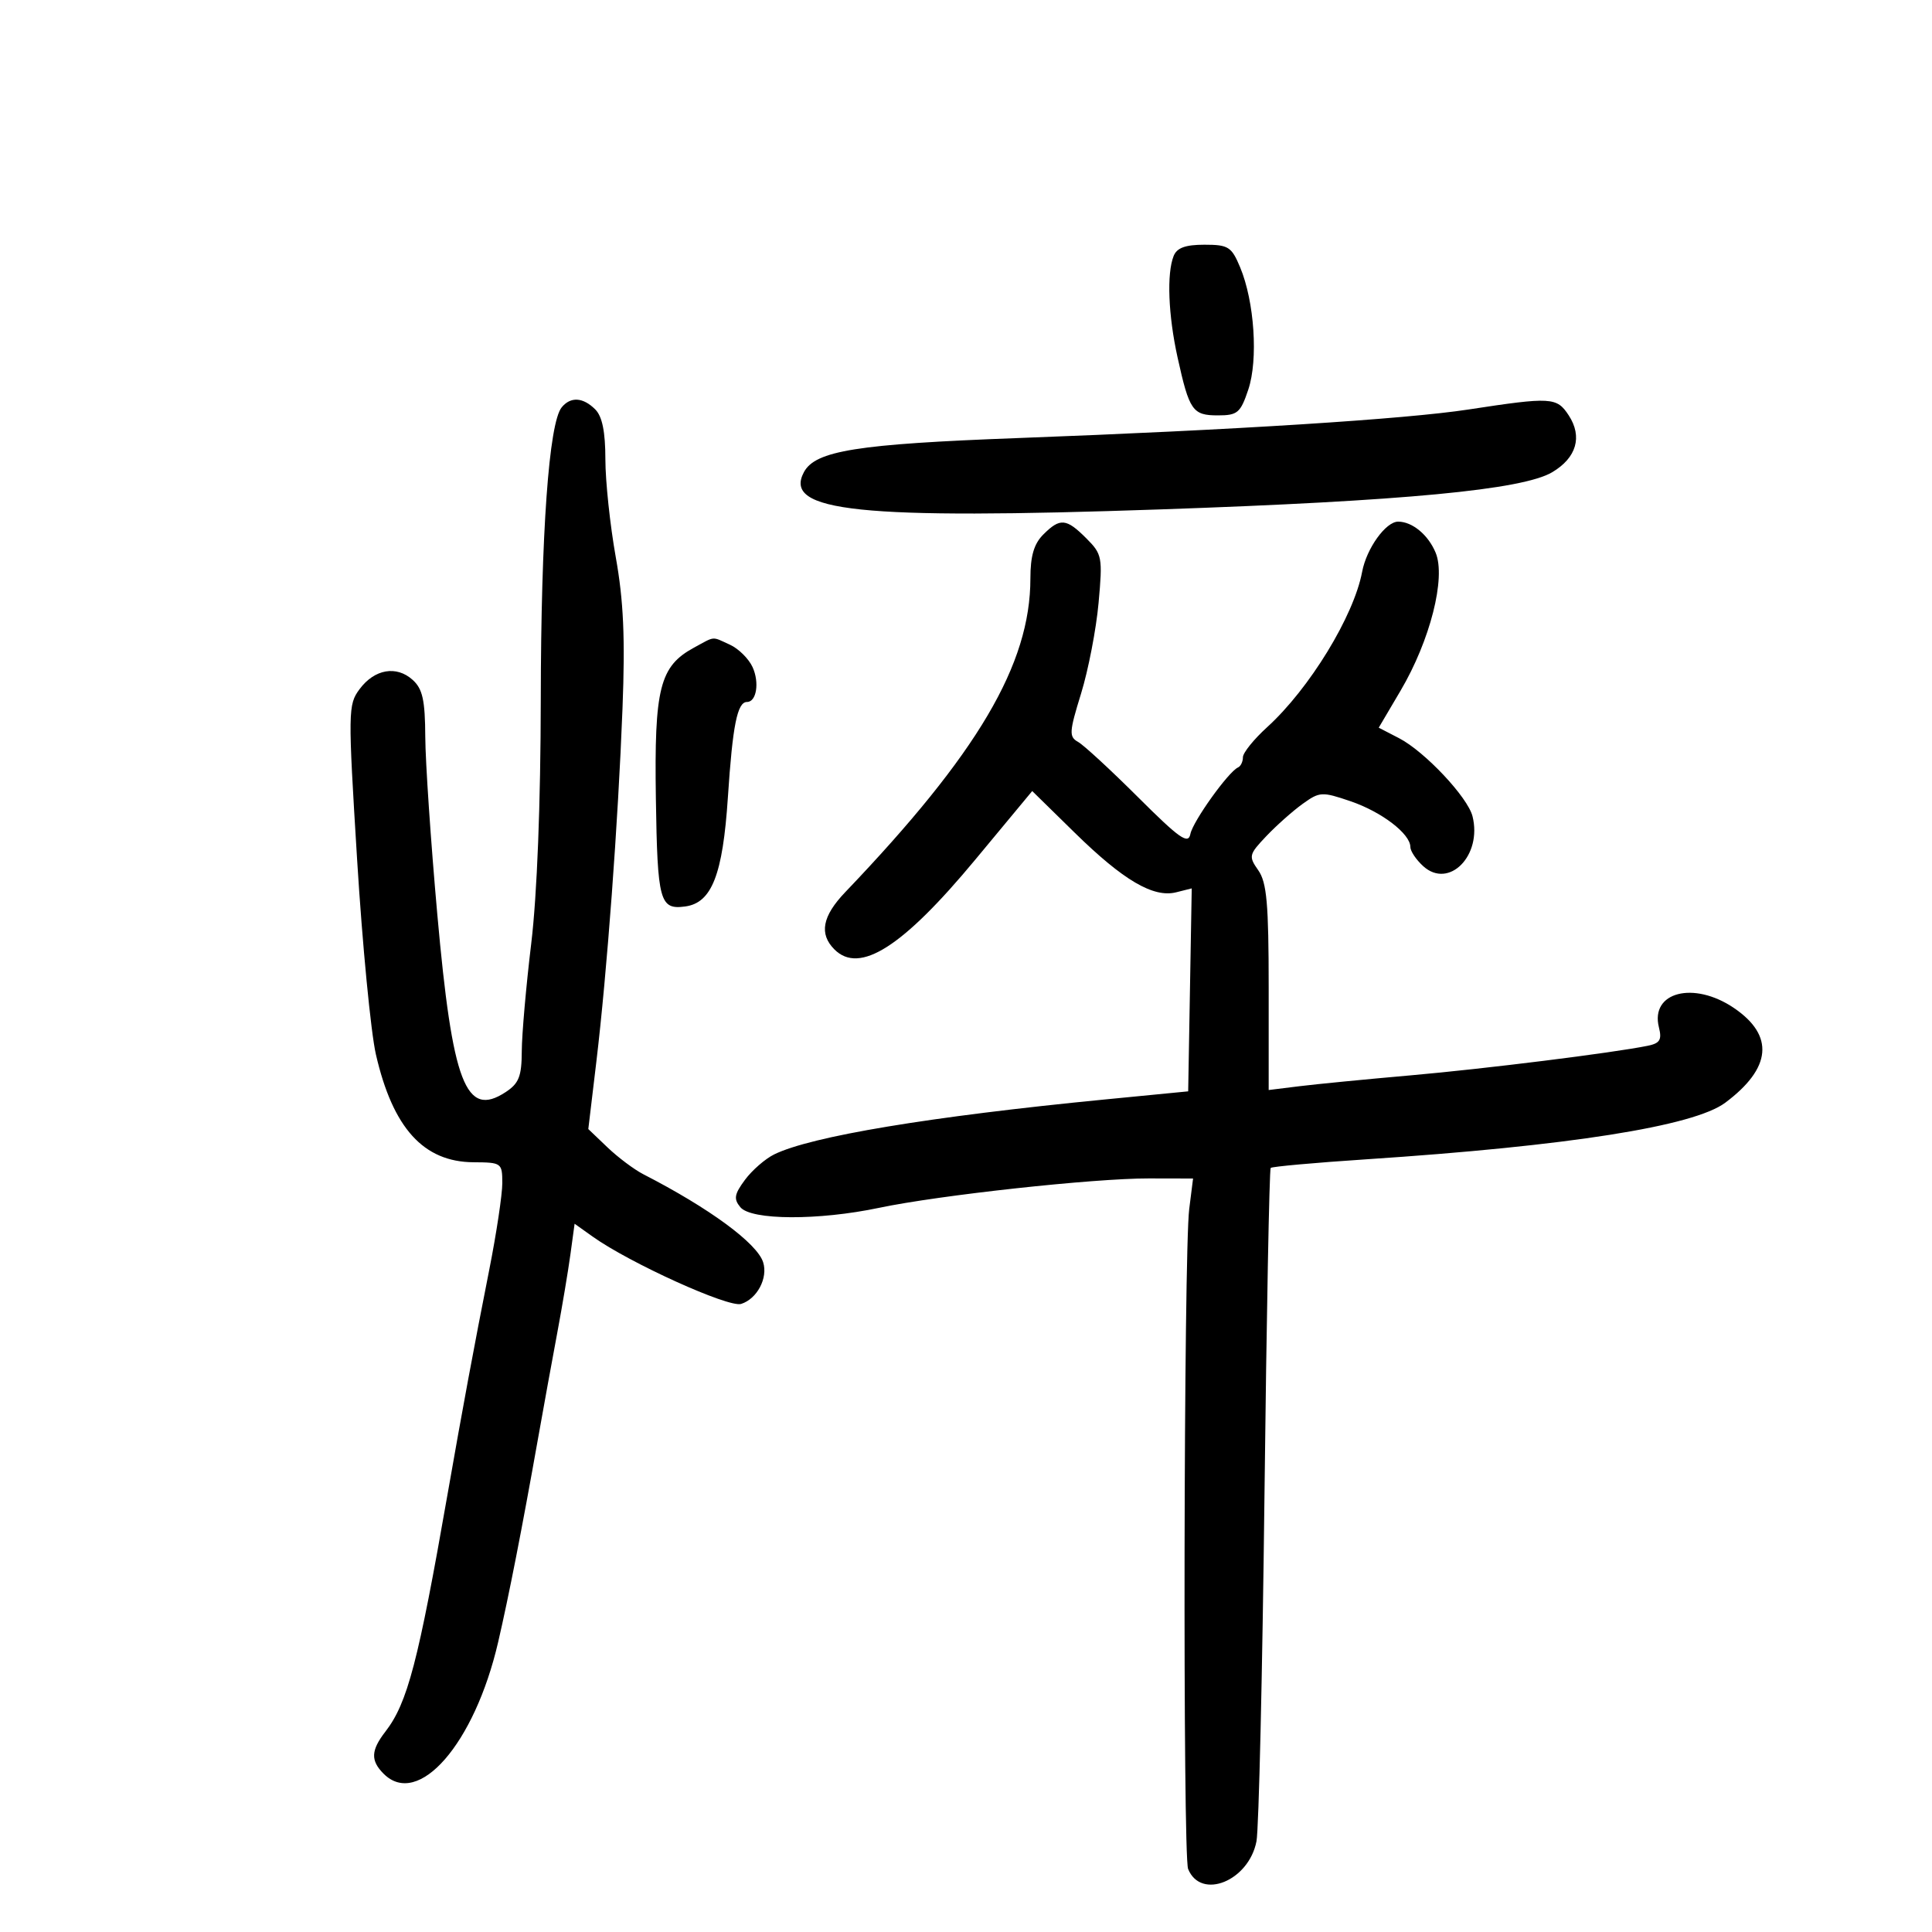 <svg xmlns="http://www.w3.org/2000/svg" width="300" height="300" viewBox="0 0 300 300" version="1.1">
	<path d="M 182.241 39.750 C 181.154 42.480, 181.404 48.932, 182.852 55.500 C 184.675 63.767, 185.184 64.500, 189.105 64.500 C 192.165 64.500, 192.620 64.115, 193.833 60.500 C 195.392 55.854, 194.790 46.827, 192.567 41.506 C 191.231 38.310, 190.741 38, 187.020 38 C 184.064 38, 182.745 38.483, 182.241 39.750 M 87.221 63.250 C 85.234 65.675, 84.005 82.792, 83.972 108.500 C 83.950 124.788, 83.397 138.982, 82.490 146.500 C 81.693 153.100, 81.032 160.627, 81.021 163.227 C 81.004 167.149, 80.576 168.232, 78.508 169.587 C 72.320 173.641, 70.258 168.275, 67.906 142 C 66.898 130.725, 66.056 118.307, 66.036 114.405 C 66.007 108.712, 65.621 106.967, 64.082 105.575 C 61.565 103.297, 58.155 103.889, 55.837 107.007 C 54.041 109.422, 54.027 110.393, 55.454 133.507 C 56.269 146.703, 57.583 160.310, 58.373 163.745 C 61.002 175.173, 65.768 180.431, 73.536 180.475 C 77.882 180.499, 77.994 180.581, 77.997 183.712 C 77.999 185.479, 77.083 191.554, 75.963 197.212 C 73.599 209.148, 71.826 218.695, 69.500 232 C 64.940 258.089, 63.275 264.448, 59.844 268.885 C 57.588 271.802, 57.522 273.380, 59.571 275.429 C 64.958 280.815, 73.688 270.783, 77.349 255 C 79.005 247.863, 81.066 237.345, 83.522 223.500 C 84.400 218.550, 85.751 211.125, 86.524 207 C 87.297 202.875, 88.221 197.368, 88.577 194.762 L 89.224 190.023 92.046 192.033 C 97.797 196.128, 113.152 203.086, 115.085 202.473 C 117.567 201.685, 119.277 198.448, 118.501 196.003 C 117.563 193.048, 110.147 187.600, 99.900 182.338 C 98.470 181.604, 95.962 179.724, 94.326 178.161 L 91.352 175.319 92.596 164.909 C 94.258 151.012, 95.978 127.782, 96.662 110 C 97.084 99.044, 96.828 93.300, 95.613 86.500 C 94.730 81.550, 94.005 74.720, 94.003 71.321 C 94.001 67.041, 93.517 64.660, 92.429 63.571 C 90.535 61.678, 88.606 61.559, 87.221 63.250 M 228 63.590 C 218.200 65.089, 191.717 66.767, 158 68.024 C 133.083 68.954, 126.613 69.986, 124.832 73.313 C 121.536 79.472, 133.423 80.712, 180.277 79.097 C 218.035 77.796, 236.410 76.052, 241.013 73.334 C 244.803 71.094, 245.760 67.809, 243.587 64.493 C 241.735 61.666, 240.900 61.617, 228 63.590 M 162 83 C 160.553 84.447, 160 86.333, 160 89.818 C 160 103.165, 151.838 116.995, 131.250 138.533 C 127.681 142.267, 127.162 145.019, 129.571 147.429 C 133.476 151.333, 140.170 147.067, 151.432 133.497 L 160.282 122.833 166.891 129.312 C 174.424 136.697, 179.100 139.443, 182.633 138.556 L 185.051 137.949 184.776 153.706 L 184.500 169.463 171.500 170.732 C 144.397 173.378, 125.936 176.447, 120.215 179.255 C 118.821 179.940, 116.780 181.717, 115.679 183.204 C 114.021 185.445, 113.898 186.172, 114.962 187.454 C 116.650 189.489, 127.076 189.536, 136.500 187.552 C 145.858 185.582, 169.829 182.968, 178.379 182.986 L 185.258 183 184.660 187.750 C 183.808 194.521, 183.651 288.153, 184.489 290.212 C 186.476 295.099, 193.913 292.086, 195.106 285.912 C 195.469 284.035, 196.027 259.828, 196.348 232.118 C 196.668 204.408, 197.102 181.564, 197.313 181.354 C 197.523 181.144, 204.176 180.544, 212.098 180.021 C 243.568 177.943, 263.004 174.881, 267.893 171.231 C 275.088 165.859, 275.556 160.809, 269.256 156.528 C 263.005 152.281, 256.216 154.028, 257.597 159.529 C 258.082 161.462, 257.751 162.003, 255.847 162.390 C 250.392 163.498, 230.597 165.966, 219 166.984 C 212.125 167.588, 204.363 168.346, 201.750 168.670 L 197 169.258 197 153.351 C 197 140.341, 196.707 137.026, 195.388 135.144 C 193.856 132.956, 193.917 132.695, 196.638 129.830 C 198.212 128.173, 200.749 125.920, 202.275 124.823 C 204.916 122.924, 205.273 122.905, 209.714 124.418 C 214.539 126.062, 219 129.474, 219 131.519 C 219 132.163, 219.902 133.506, 221.004 134.504 C 224.993 138.113, 230.184 132.849, 228.651 126.750 C 227.907 123.788, 221.221 116.683, 217.242 114.625 L 214.089 112.994 217.479 107.247 C 222.073 99.457, 224.546 89.733, 222.926 85.822 C 221.779 83.052, 219.302 81, 217.105 81 C 215.181 81, 212.192 85.164, 211.512 88.790 C 210.221 95.672, 203.328 106.945, 196.759 112.918 C 194.691 114.797, 193 116.897, 193 117.584 C 193 118.271, 192.659 118.983, 192.243 119.167 C 190.755 119.821, 185.230 127.537, 184.843 129.500 C 184.514 131.170, 183.174 130.229, 176.727 123.801 C 172.481 119.567, 168.289 115.702, 167.413 115.211 C 165.974 114.406, 166.017 113.685, 167.865 107.702 C 168.989 104.062, 170.213 97.728, 170.585 93.627 C 171.230 86.510, 171.142 86.052, 168.676 83.585 C 165.566 80.475, 164.609 80.391, 162 83 M 107.763 100.565 C 102.440 103.453, 101.582 106.846, 101.843 123.965 C 102.087 139.986, 102.440 141.289, 106.400 140.756 C 110.524 140.200, 112.233 135.832, 113.024 123.825 C 113.764 112.595, 114.485 109, 116 109 C 117.469 109, 117.950 105.985, 116.863 103.598 C 116.267 102.291, 114.683 100.721, 113.343 100.110 C 110.462 98.798, 111.119 98.744, 107.763 100.565" stroke="none" fill="black" fill-rule="evenodd"/>
</svg>